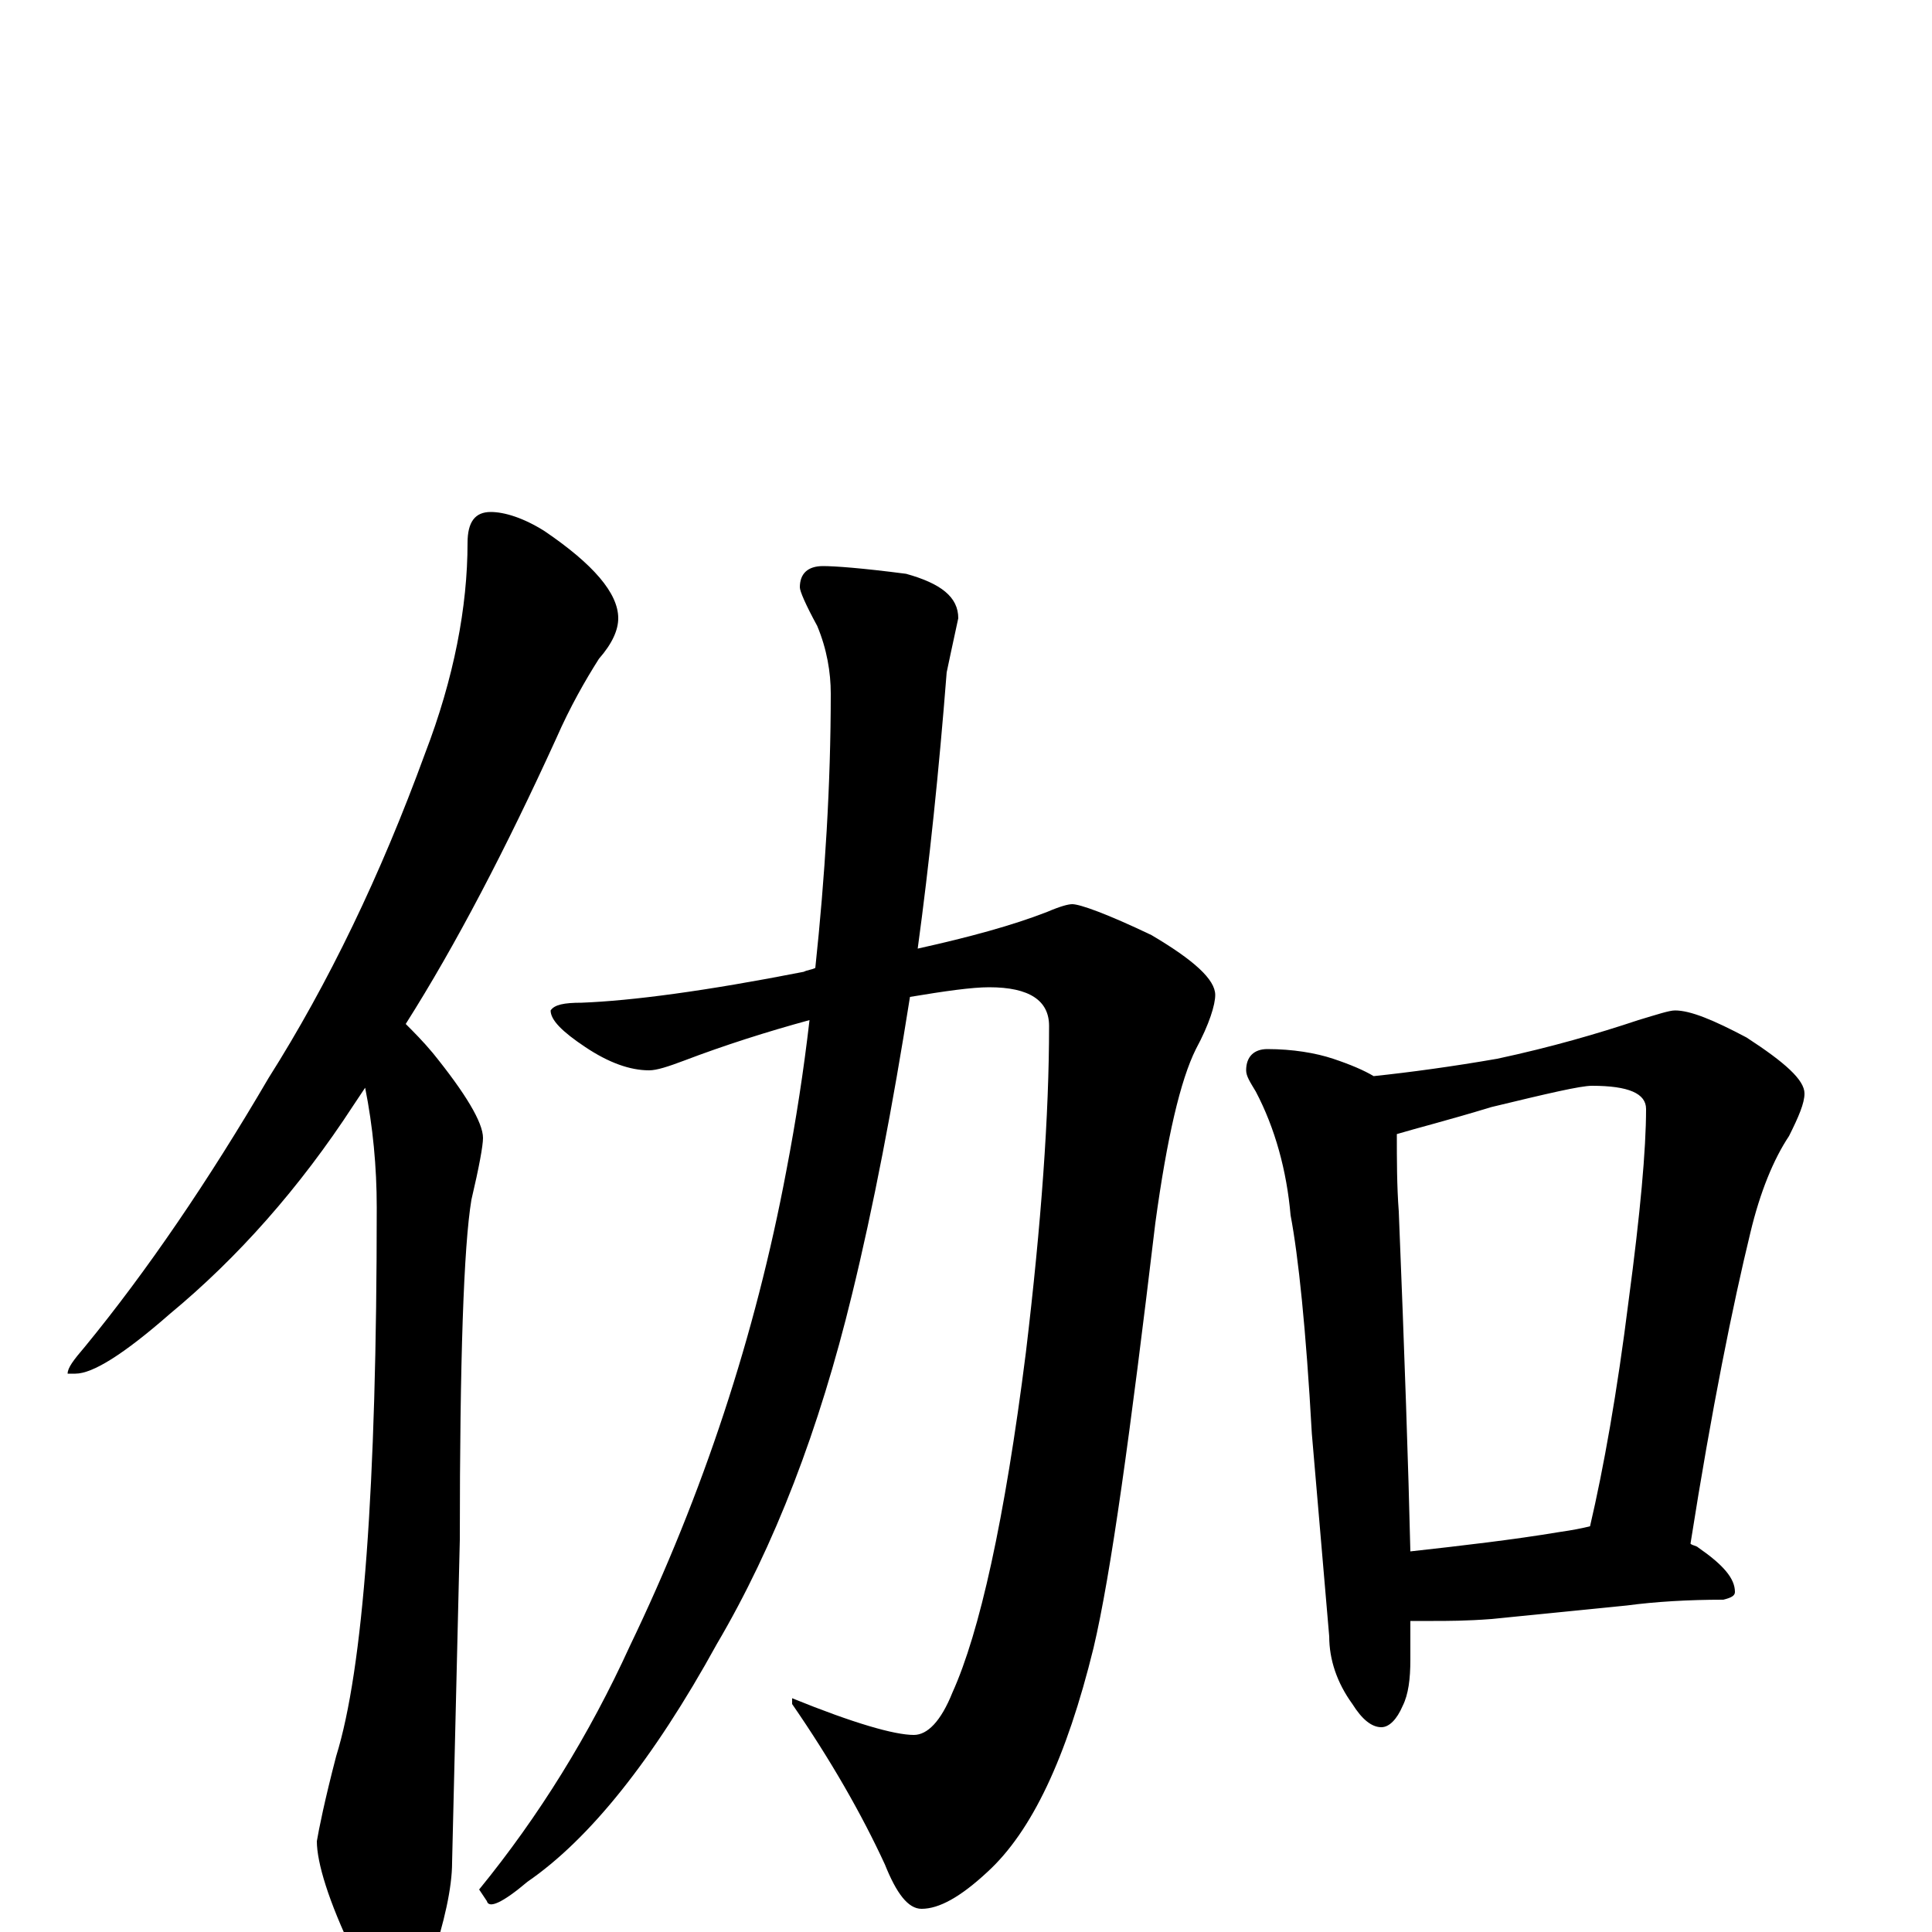 <?xml version="1.0" encoding="utf-8" ?>
<!DOCTYPE svg PUBLIC "-//W3C//DTD SVG 1.1//EN" "http://www.w3.org/Graphics/SVG/1.1/DTD/svg11.dtd">
<svg version="1.1" id="Layer_1" xmlns="http://www.w3.org/2000/svg" xmlns:xlink="http://www.w3.org/1999/xlink" x="0px" y="145px" width="1000px" height="1000px" viewBox="0 0 1000 1000" enable-background="new 0 0 1000 1000" xml:space="preserve">
<g id="Layer_1">
<path id="glyph" transform="matrix(1 0 0 -1 0 1000)" d="M254,735C261,735 271,732 282,725C307,708 320,693 320,680C320,674 317,667 310,659C303,648 295,634 288,618C262,561 236,511 210,470C214,466 219,461 224,455C241,434 250,419 250,411C250,407 248,396 244,379C240,355 238,296 238,203l-4,-167C234,23 230,5 223,-16C218,-31 213,-39 207,-39C198,-39 190,-30 183,-11C170,16 164,36 164,47C165,53 168,68 174,91C188,136 195,230 195,375C195,396 193,417 189,437C187,434 185,431 183,428C155,385 123,349 88,320C64,299 48,289 39,289l-4,0C35,292 38,296 44,303C76,342 108,389 139,442C170,491 197,547 220,610C235,649 242,686 242,719C242,730 246,735 254,735M555,532C559,532 573,527 596,516C618,503 629,493 629,485C629,480 626,470 619,457C611,441 604,411 598,367C585,258 575,185 566,147C552,90 534,52 511,31C497,18 486,12 477,12C470,12 464,20 458,35C446,61 430,89 410,118l0,3C442,108 463,102 473,102C480,102 487,109 493,124C507,155 520,213 531,300C539,367 543,423 543,469C543,482 533,489 512,489C503,489 489,487 471,484C462,427 452,375 441,330C424,260 401,200 371,149C338,89 305,48 273,26C260,15 253,12 252,16l-4,6C279,60 305,102 326,148C364,227 391,309 407,394C412,420 416,446 419,472C397,466 375,459 354,451C346,448 340,446 336,446C326,446 315,450 303,458C291,466 285,472 285,477C287,480 292,481 301,481C327,482 365,487 416,497C418,498 420,498 422,499C427,546 430,594 430,641C430,652 428,664 423,676C417,687 414,694 414,696C414,703 418,707 426,707C432,707 446,706 469,703C487,698 496,691 496,680C493,666 491,657 490,652C486,601 481,553 475,509C502,515 524,521 542,528C549,531 553,532 555,532M656,457C669,457 681,455 690,452C699,449 706,446 711,443C730,445 752,448 775,452C803,458 827,465 848,472C858,475 864,477 867,477C875,477 887,472 904,463C924,450 934,441 934,434C934,429 931,422 926,412C918,400 911,383 906,362C897,325 886,271 875,201C876,200 878,200 879,199C892,190 898,183 898,176C898,174 896,173 892,172C874,172 857,171 842,169l-70,-7C759,161 749,161 742,161C738,161 734,161 730,161C730,154 730,147 730,141C730,131 729,123 726,117C723,110 719,106 715,106C710,106 705,110 700,118C692,129 688,141 688,153l-9,105C676,312 672,350 668,371C666,394 660,416 650,435C647,440 645,443 645,446C645,453 649,457 656,457M730,197C757,200 783,203 807,207C814,208 819,209 823,210C830,240 837,279 843,327C849,372 852,405 852,426C852,434 843,438 824,438C818,438 801,434 772,427C749,420 733,416 723,413C723,400 723,386 724,373C727,299 729,240 730,197z"/>
</g>
</svg>
